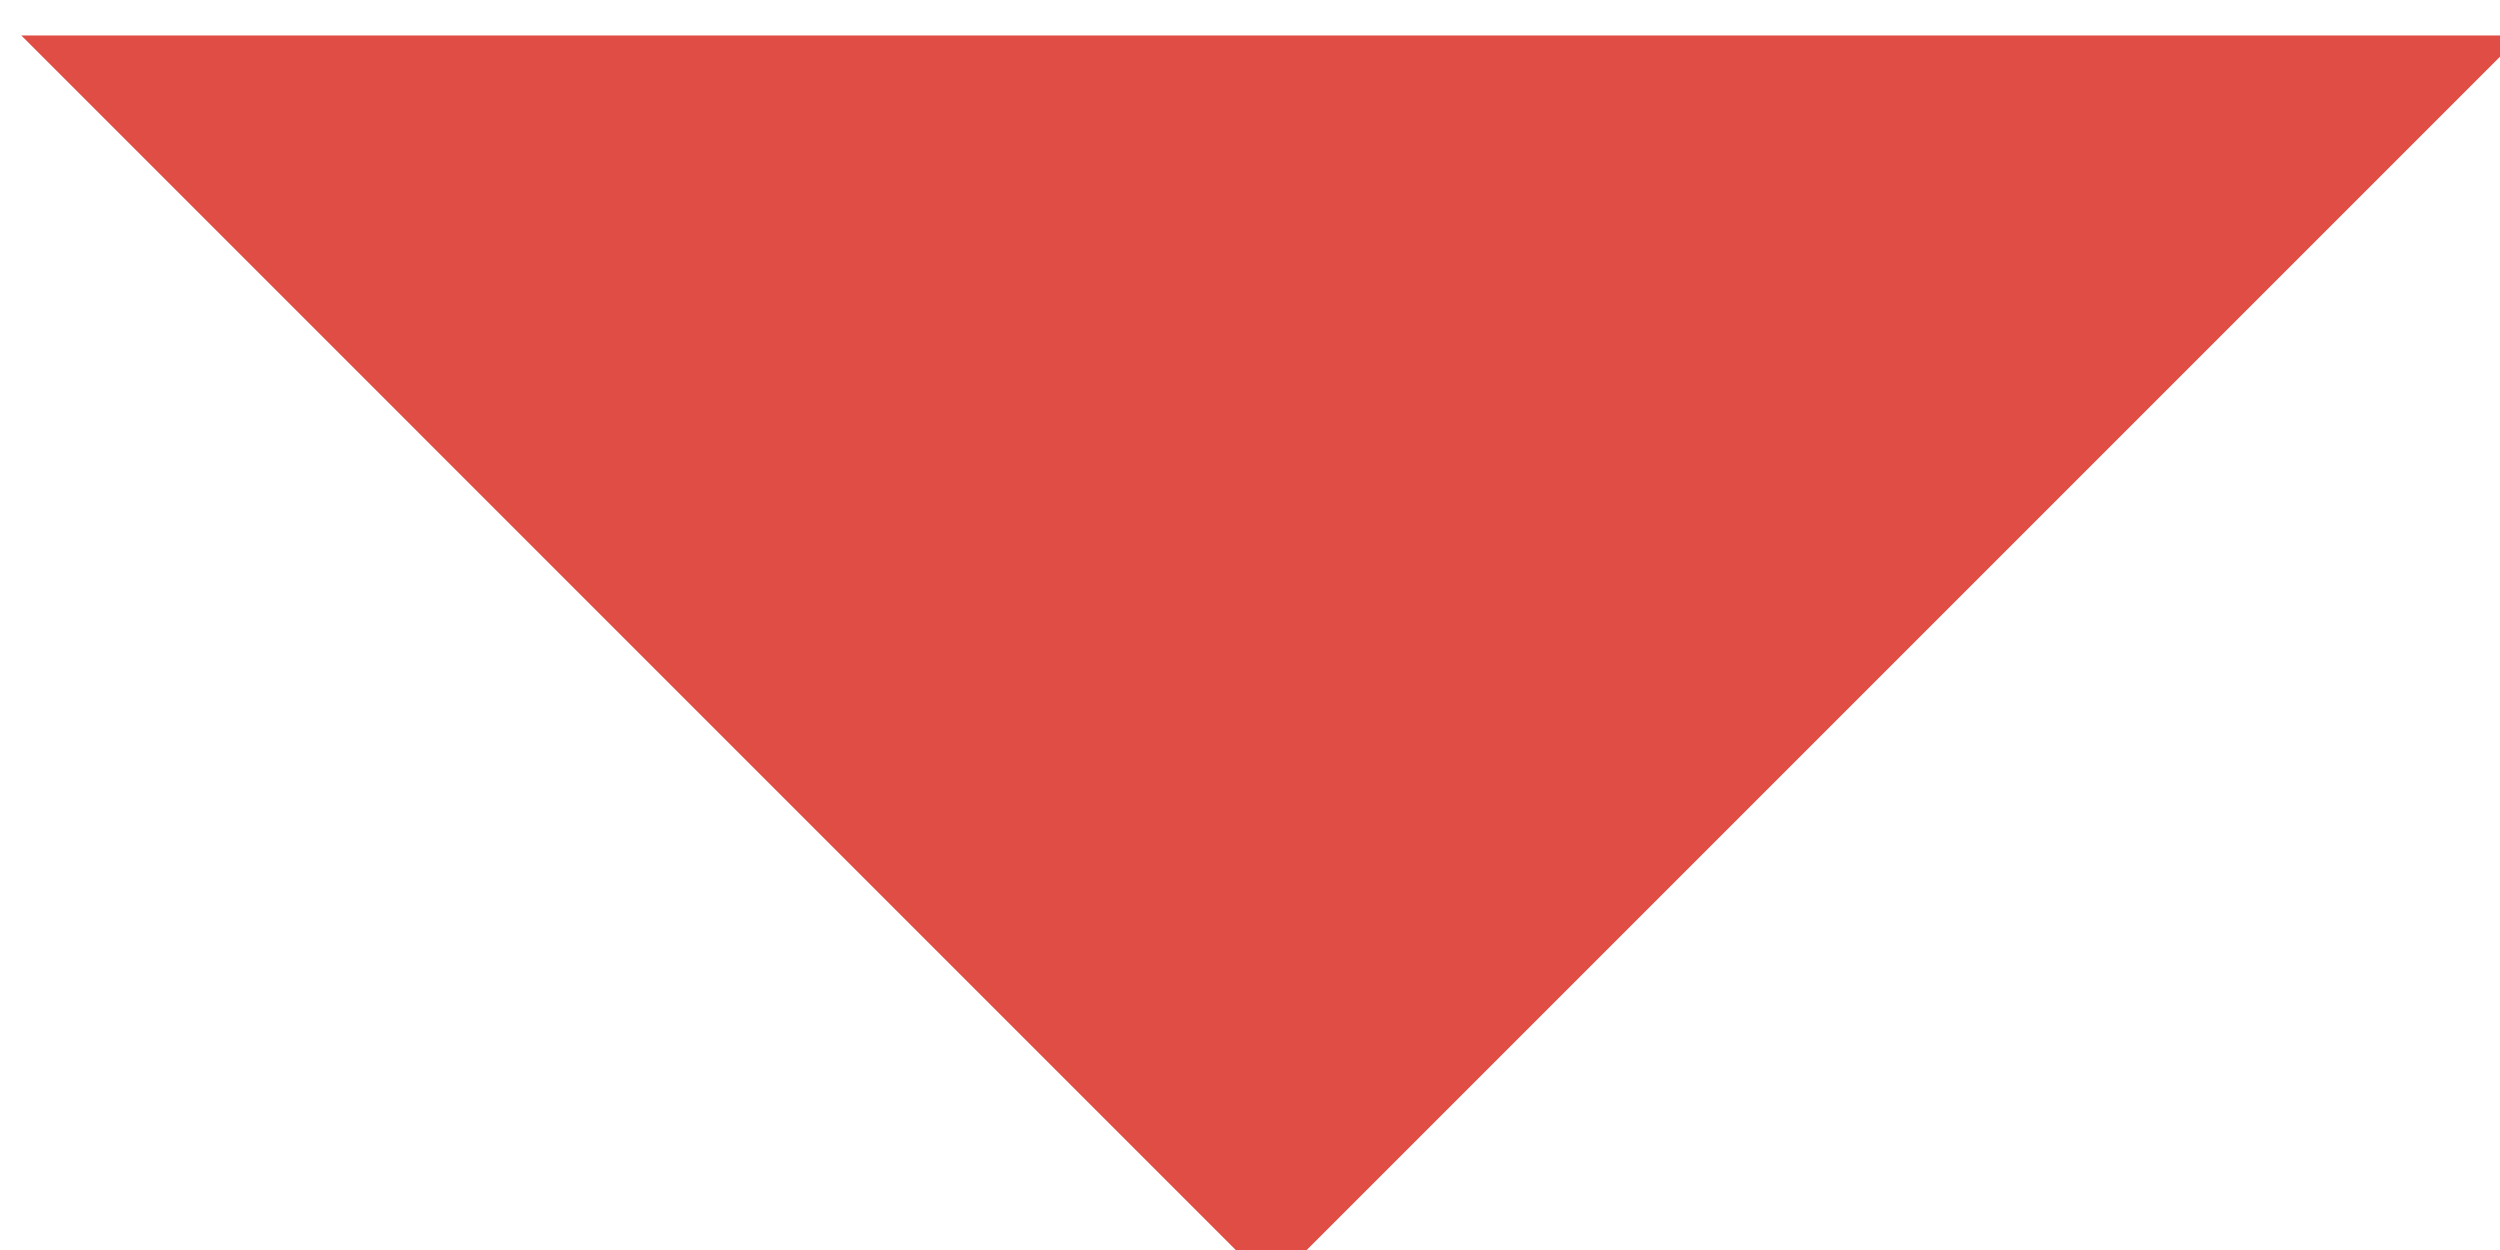<?xml version="1.0" encoding="UTF-8" standalone="no"?>
<!-- Created with Inkscape (http://www.inkscape.org/) -->

<svg
   width="35.265mm"
   height="17.633mm"
   viewBox="0 0 35.265 17.633"
   version="1.1"
   id="svg2350"
   inkscape:version="1.2.2 (732a01da63, 2022-12-09)"
   sodipodi:docname="redArrow.svg"
   xmlns:inkscape="http://www.inkscape.org/namespaces/inkscape"
   xmlns:sodipodi="http://sodipodi.sourceforge.net/DTD/sodipodi-0.dtd"
   xmlns="http://www.w3.org/2000/svg"
   xmlns:svg="http://www.w3.org/2000/svg">
  <sodipodi:namedview
     id="namedview2352"
     pagecolor="#ffffff"
     bordercolor="#666666"
     borderopacity="1.0"
     inkscape:showpageshadow="2"
     inkscape:pageopacity="0.0"
     inkscape:pagecheckerboard="0"
     inkscape:deskcolor="#d1d1d1"
     inkscape:document-units="mm"
     showgrid="false"
     inkscape:zoom="3.3638608"
     inkscape:cx="19.471674"
     inkscape:cy="25.565862"
     inkscape:window-width="1440"
     inkscape:window-height="837"
     inkscape:window-x="-8"
     inkscape:window-y="-8"
     inkscape:window-maximized="1"
     inkscape:current-layer="layer1" />
  <defs
     id="defs2347">
    <filter
       style="color-interpolation-filters:sRGB;"
       inkscape:label="Drop Shadow"
       id="filter8752"
       x="-0.061"
       y="-0.123"
       width="1.131"
       height="1.273">
      <feFlood
         flood-opacity="0.498"
         flood-color="rgb(0,0,0)"
         result="flood"
         id="feFlood8742" />
      <feComposite
         in="flood"
         in2="SourceGraphic"
         operator="in"
         result="composite1"
         id="feComposite8744" />
      <feGaussianBlur
         in="composite1"
         stdDeviation="0.9"
         result="blur"
         id="feGaussianBlur8746" />
      <feOffset
         dx="0.3"
         dy="0.5"
         result="offset"
         id="feOffset8748" />
      <feComposite
         in="SourceGraphic"
         in2="offset"
         operator="over"
         result="composite2"
         id="feComposite8750" />
    </filter>
  </defs>
  <g
     inkscape:label="Слой 1"
     inkscape:groupmode="layer"
     id="layer1"
     transform="translate(-62.91,-114.514)">
    <path
       id="rect9235-3-5-7-3-4-7-5-4-9-8"
       style="fill:#df4d45;fill-opacity:1;stroke-width:0.238;stroke-linecap:round;stroke-dashoffset:27.213;filter:url(#filter8752)"
       d="M 62.91,114.514 80.542,132.147 98.175,114.514 Z"
       sodipodi:nodetypes="cccc" />
  </g>
</svg>
